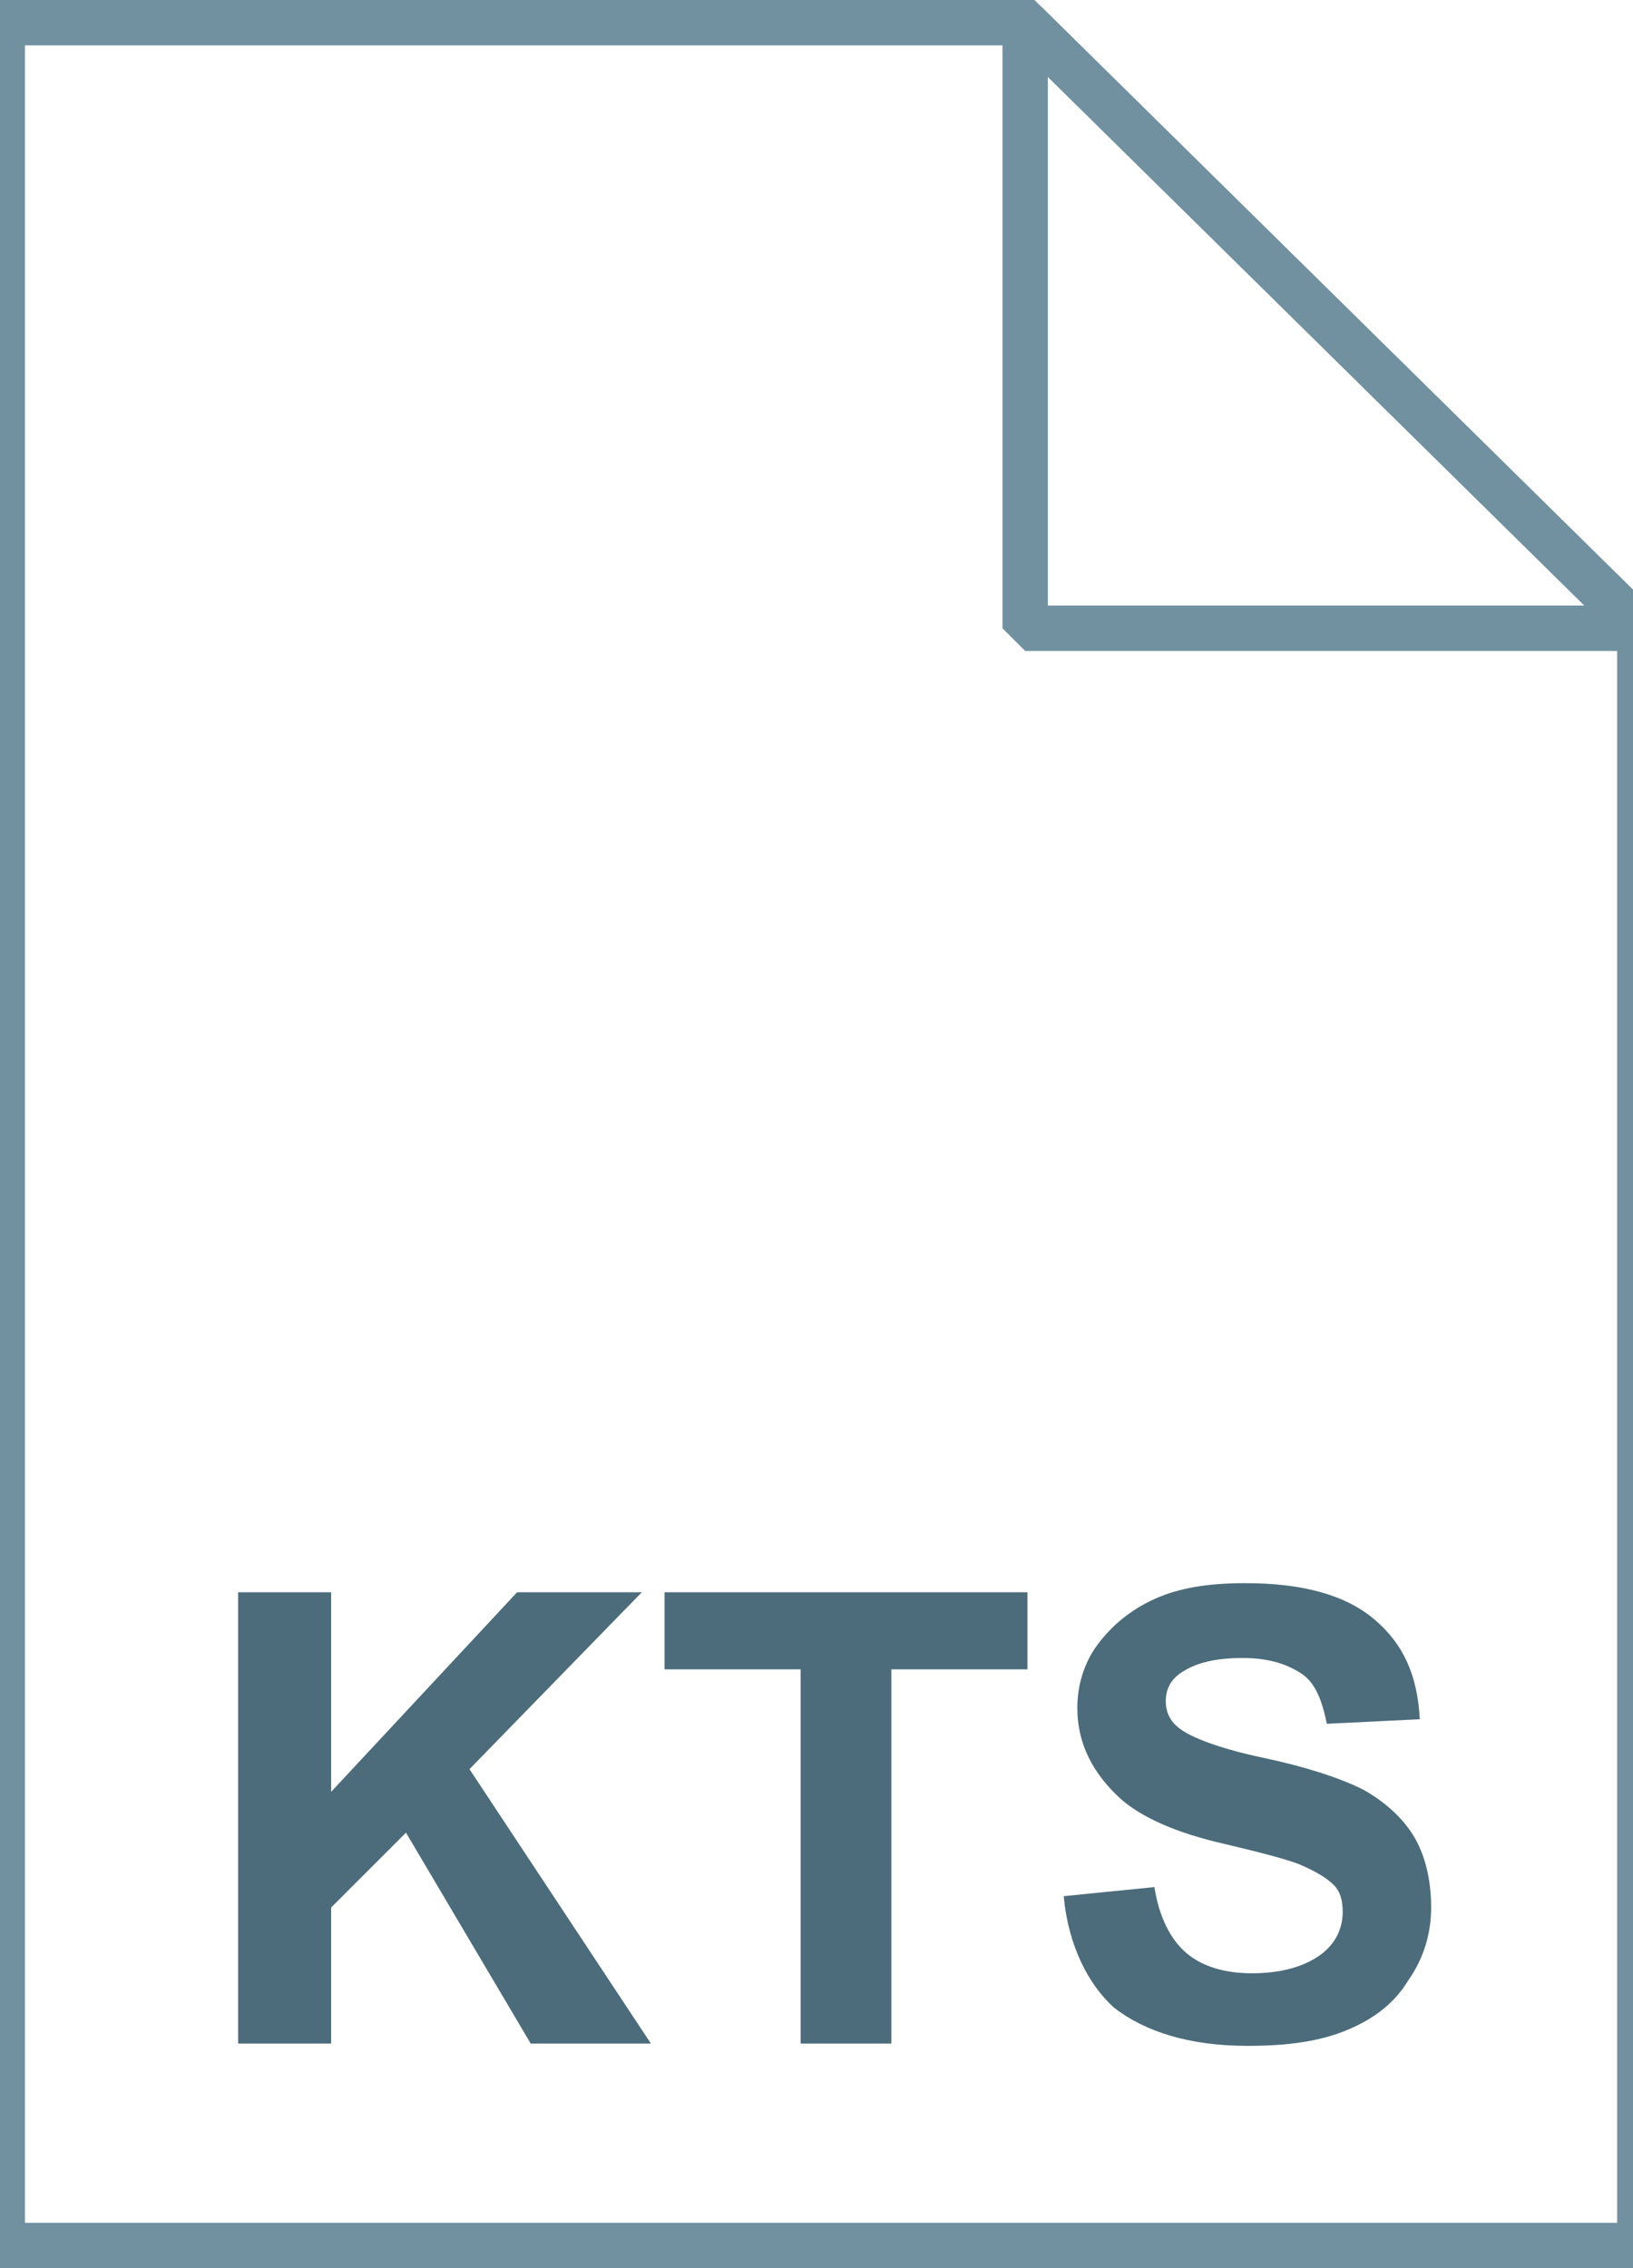 <svg xmlns="http://www.w3.org/2000/svg" viewBox="0 0 72 100"><linearGradient gradientUnits="userSpaceOnUse" x1="36.2" y1="97" x2="36.2" y2="-1" gradientTransform="translate(0 2)"><stop offset="0" stop-color="#c8d4db"/><stop offset=".139" stop-color="#d8e1e6"/><stop offset=".359" stop-color="#ebf0f3"/><stop offset=".617" stop-color="#f9fafb"/><stop offset="1" stop-color="#fff"/></linearGradient><path d="M45.2 1l27.1 26.7V99H.1V1h45.1z" fill="url(#a)"/><path d="M45.2 1l27.1 26.7V99H.1V1h45.1z" fill-opacity="0" stroke="#7191a1" stroke-width="2"/><path d="M10.5 90.1V70.2h4.1V79l8.2-8.8h5.5L20.7 78l8 12.1h-5.3l-5.5-9.3-3.3 3.3v6h-4.1zm24.8 0V73.6h-6v-3.4h16v3.4h-6v16.5h-4zm11.6-6.5l4-.4c.2 1.3.7 2.3 1.4 2.9s1.7.9 2.9.9c1.3 0 2.3-.3 3-.8s1-1.2 1-1.9c0-.5-.1-.9-.4-1.2-.3-.3-.8-.6-1.5-.9-.5-.2-1.6-.5-3.3-.9-2.2-.5-3.7-1.2-4.6-2-1.2-1.1-1.9-2.4-1.9-4 0-1 .3-2 .9-2.8s1.4-1.5 2.5-2 2.4-.7 4-.7c2.5 0 4.4.5 5.7 1.6s1.9 2.5 2 4.4l-4.1.2c-.2-1-.5-1.8-1.1-2.2-.6-.4-1.4-.7-2.6-.7-1.2 0-2.1.2-2.8.7-.4.3-.6.7-.6 1.2s.2.9.6 1.2c.5.4 1.8.9 3.7 1.3s3.4.9 4.4 1.4c.9.5 1.7 1.2 2.2 2s.8 1.9.8 3.2c0 1.1-.3 2.2-1 3.2-.6 1-1.5 1.7-2.7 2.2s-2.6.7-4.4.7c-2.5 0-4.5-.6-5.9-1.7-1.1-1-2-2.7-2.2-4.9z" fill="#4c6c7b"/><linearGradient gradientUnits="userSpaceOnUse" x1="31.762" y1="30.065" x2="31.762" y2="30.014" gradientTransform="translate(0 2)"><stop offset="0" stop-color="#adccdc"/><stop offset="1" stop-color="#4c6c7b"/></linearGradient><path d="M31.8 32c-.1.1-.1.1 0 0" fill="url(#b)"/><linearGradient gradientUnits="userSpaceOnUse" x1="37.5" y1="38" x2="37.5" y2="78" gradientTransform="matrix(1 0 0 -1 0 100)"><stop offset="0" stop-color="#adccdc"/><stop offset="1" stop-color="#4c6c7b"/></linearGradient><path d="M18.5 52.2V40.1c0-.8.2-1.2 1-1.6 9.1-5 18.2-10.1 27.2-15.1 1.3-.7 2.6-1.4 4.1-1.4 2.6.1 4.7 1.6 5.4 4 .8 2.4 0 5.2-2.1 6.6-2.3 1.4-4.9 2.8-7.3 4.2-9.1 5-18.2 10.1-27.4 15.1-.2.1-.5.2-.9.3zm14.4-4.5c.3-.2.6-.3.8-.6 3-1.7 6-3.2 8.9-4.9.7-.3 1.1-.3 1.7.1 3.4 3.1 6.9 6.1 10.2 9.2 1.9 1.7 2.4 3.9 1.7 6.2s-2.3 3.7-4.8 4c-1.6.2-3.1-.2-4.3-1.2-4.7-4.2-9.3-8.4-14.2-12.8.2.2.2.1 0 0zM18.5 35.8c0-3-.2-5.9.1-8.8.3-3.2 3.6-5.2 7-4.9 2.9.3 5.3 3.3 5.1 6.3 0 .3-.2.8-.6.9l-11.4 6.3c.1.2 0 .1-.2.2zm12.2 13.1c0 2.8.1 5.2 0 7.8-.2 3-3 5.3-6 5.3-2.9 0-5.7-2.2-6.2-5.1-.1-.9 0-1.4.9-1.9 3.4-1.9 6.9-3.8 10.3-5.7.2-.1.6-.2 1-.4z" fill="url(#c)"/><linearGradient gradientUnits="userSpaceOnUse" x1="45.3" y1="25.8" x2="58.85" y2="12.25" gradientTransform="translate(0 2)"><stop offset="0" stop-color="#fff"/><stop offset=".35" stop-color="#fafbfb"/><stop offset=".532" stop-color="#edf1f4"/><stop offset=".675" stop-color="#dde5e9"/><stop offset=".799" stop-color="#c7d3da"/><stop offset=".908" stop-color="#adbdc7"/><stop offset="1" stop-color="#92a5b0"/></linearGradient><path d="M45.2 1l27.1 26.7H45.2V1z" fill="url(#d)"/><path d="M45.2 1l27.1 26.7H45.2V1z" fill-opacity="0" stroke="#7191a1" stroke-width="2" stroke-linejoin="bevel"/></svg>